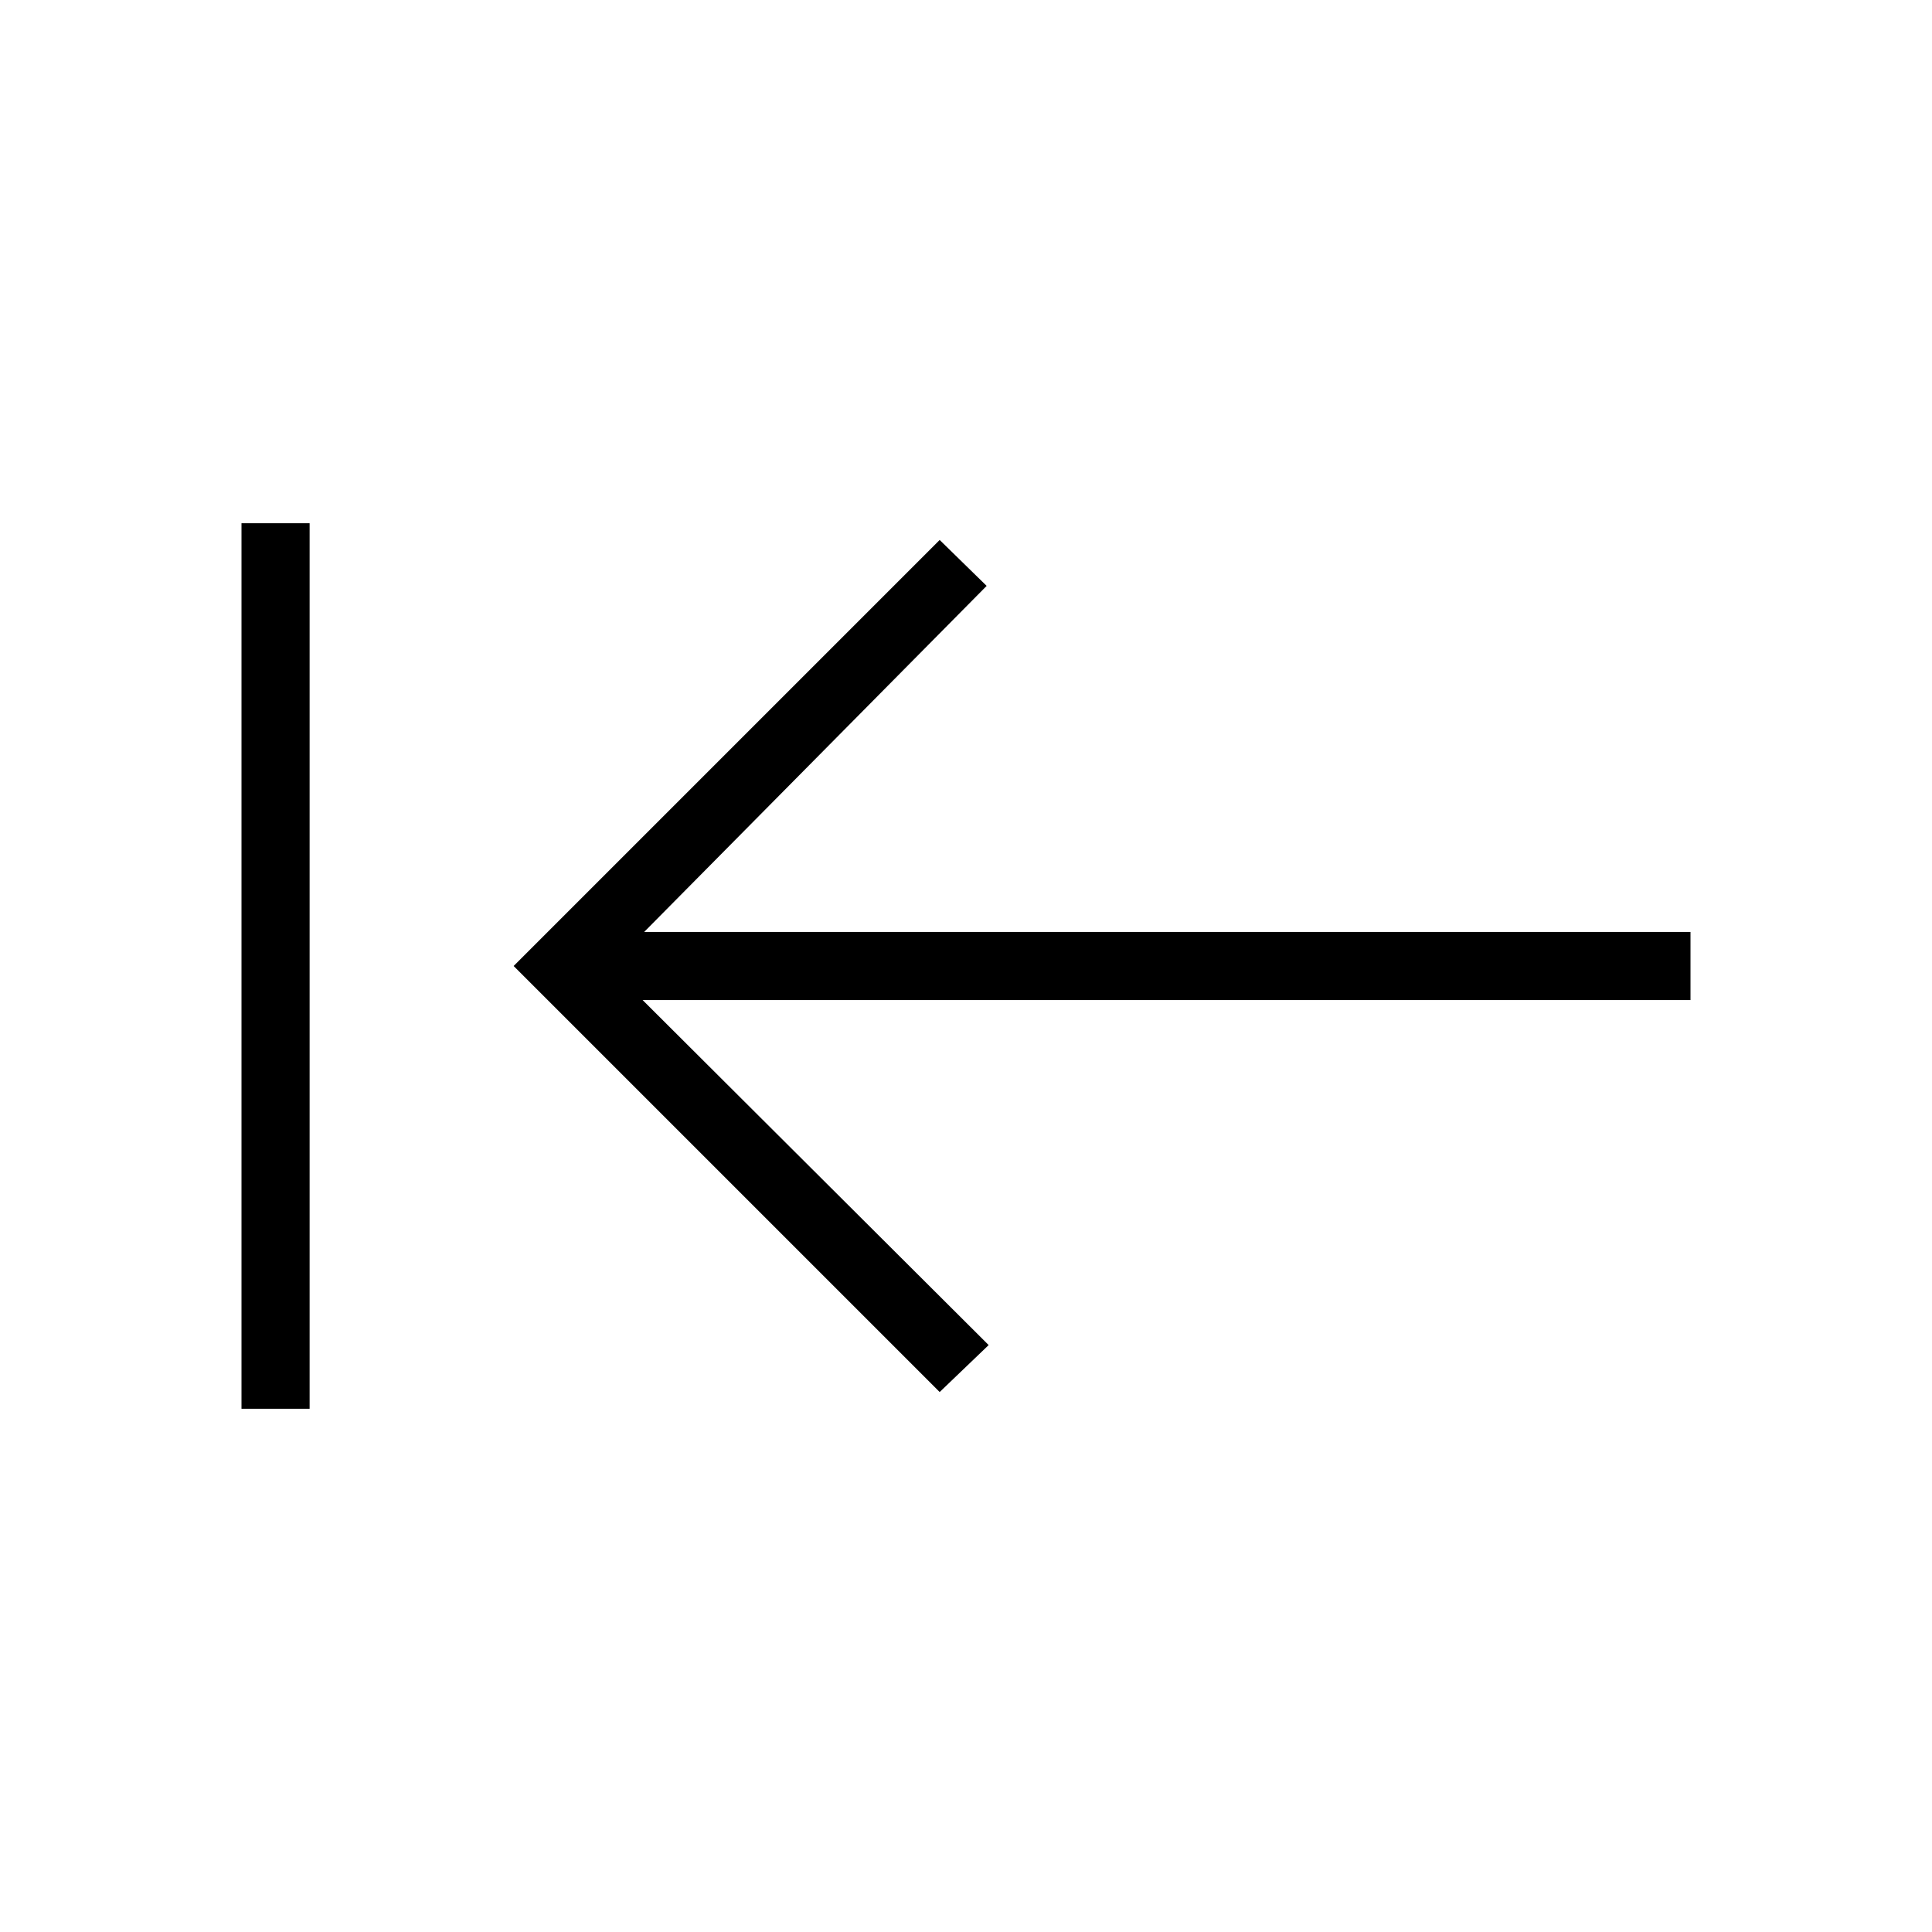 <svg xmlns="http://www.w3.org/2000/svg" height="40" viewBox="0 -960 960 960" width="40"><path d="M153.85-260H120v-440h33.85v440Zm313.07-8.31L255.23-480l211.69-211.69 23.34 22.82-170.18 171.95H840v33.84H319.31l171.95 171.44-24.34 23.33Z"/></svg>